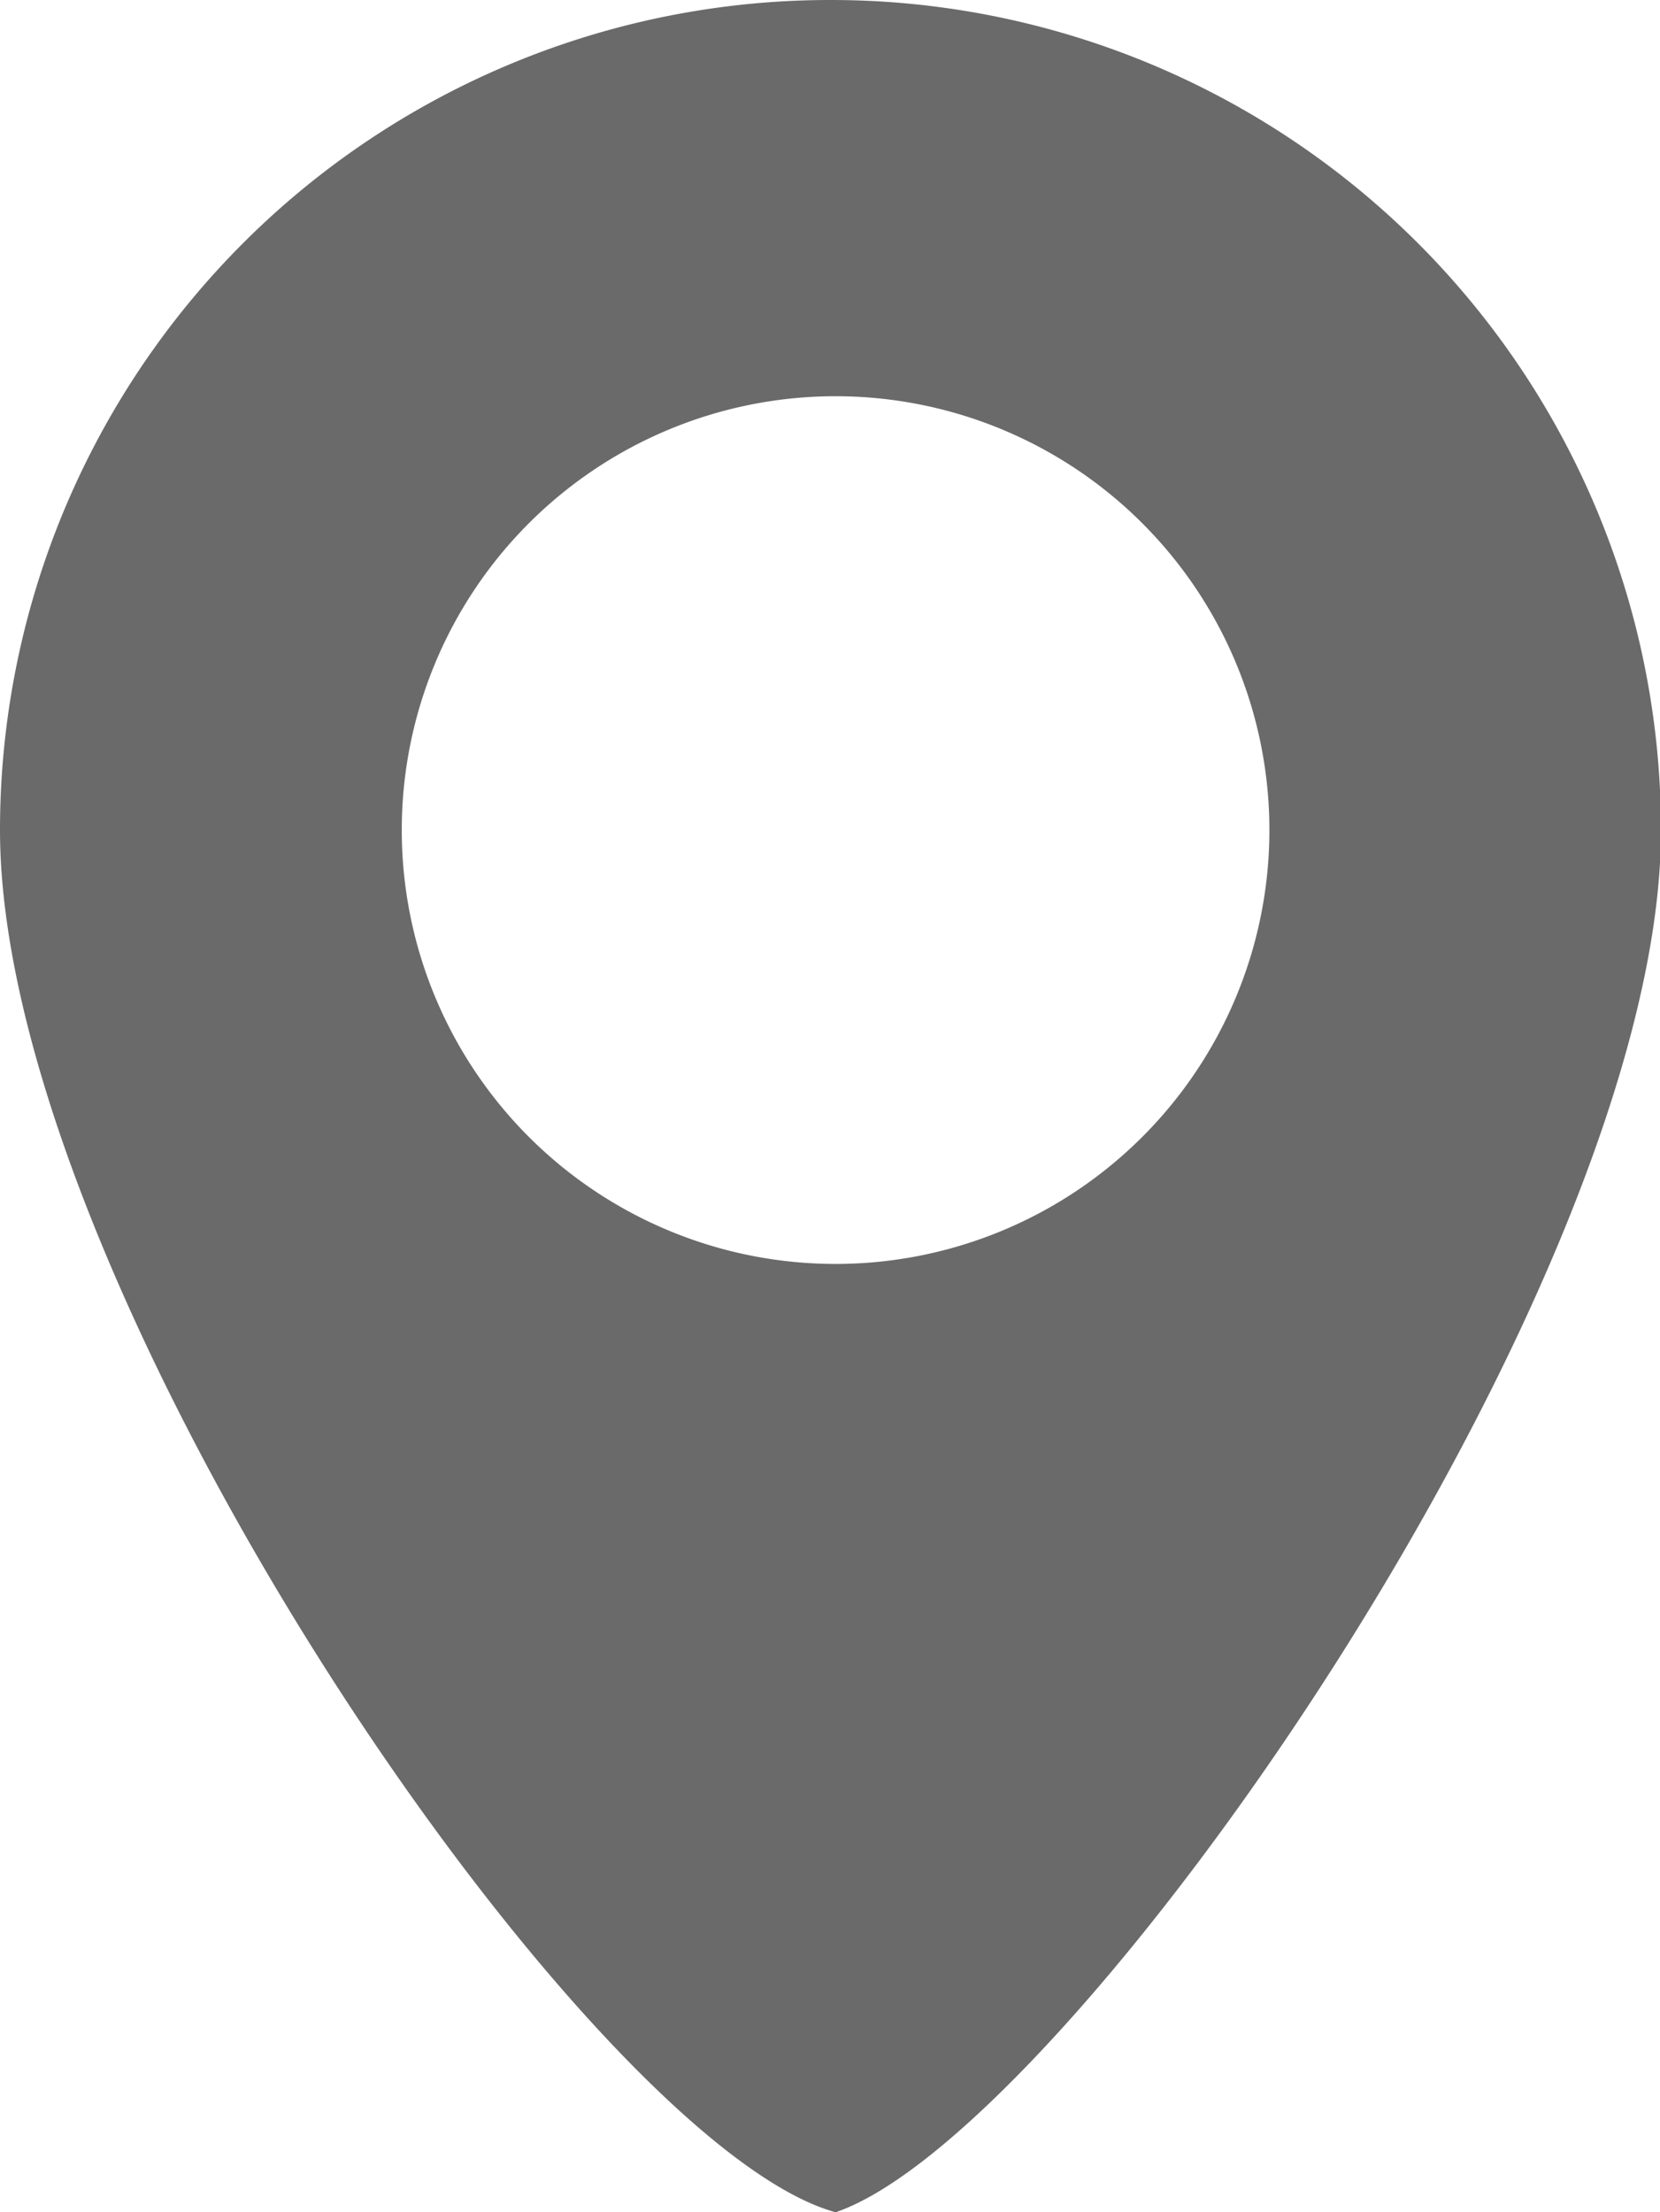 <svg xmlns="http://www.w3.org/2000/svg" viewBox="0 0 68.38 91.12"><defs><style>.cls-1{fill:#6a6a6a;}</style></defs><g id="Layer_2" data-name="Layer 2"><g id="Layer_1-2" data-name="Layer 1"><path class="cls-1" d="M34.19,0A34.19,34.19,0,0,0,0,34.19C0,53.07,24.21,88.32,34.42,91.12c9.59-3.25,34-38.05,34-56.93A34.19,34.19,0,0,0,34.19,0Zm.23,52.06A17.87,17.87,0,1,1,52.29,34.19,17.87,17.87,0,0,1,34.42,52.06Z"/></g></g></svg>